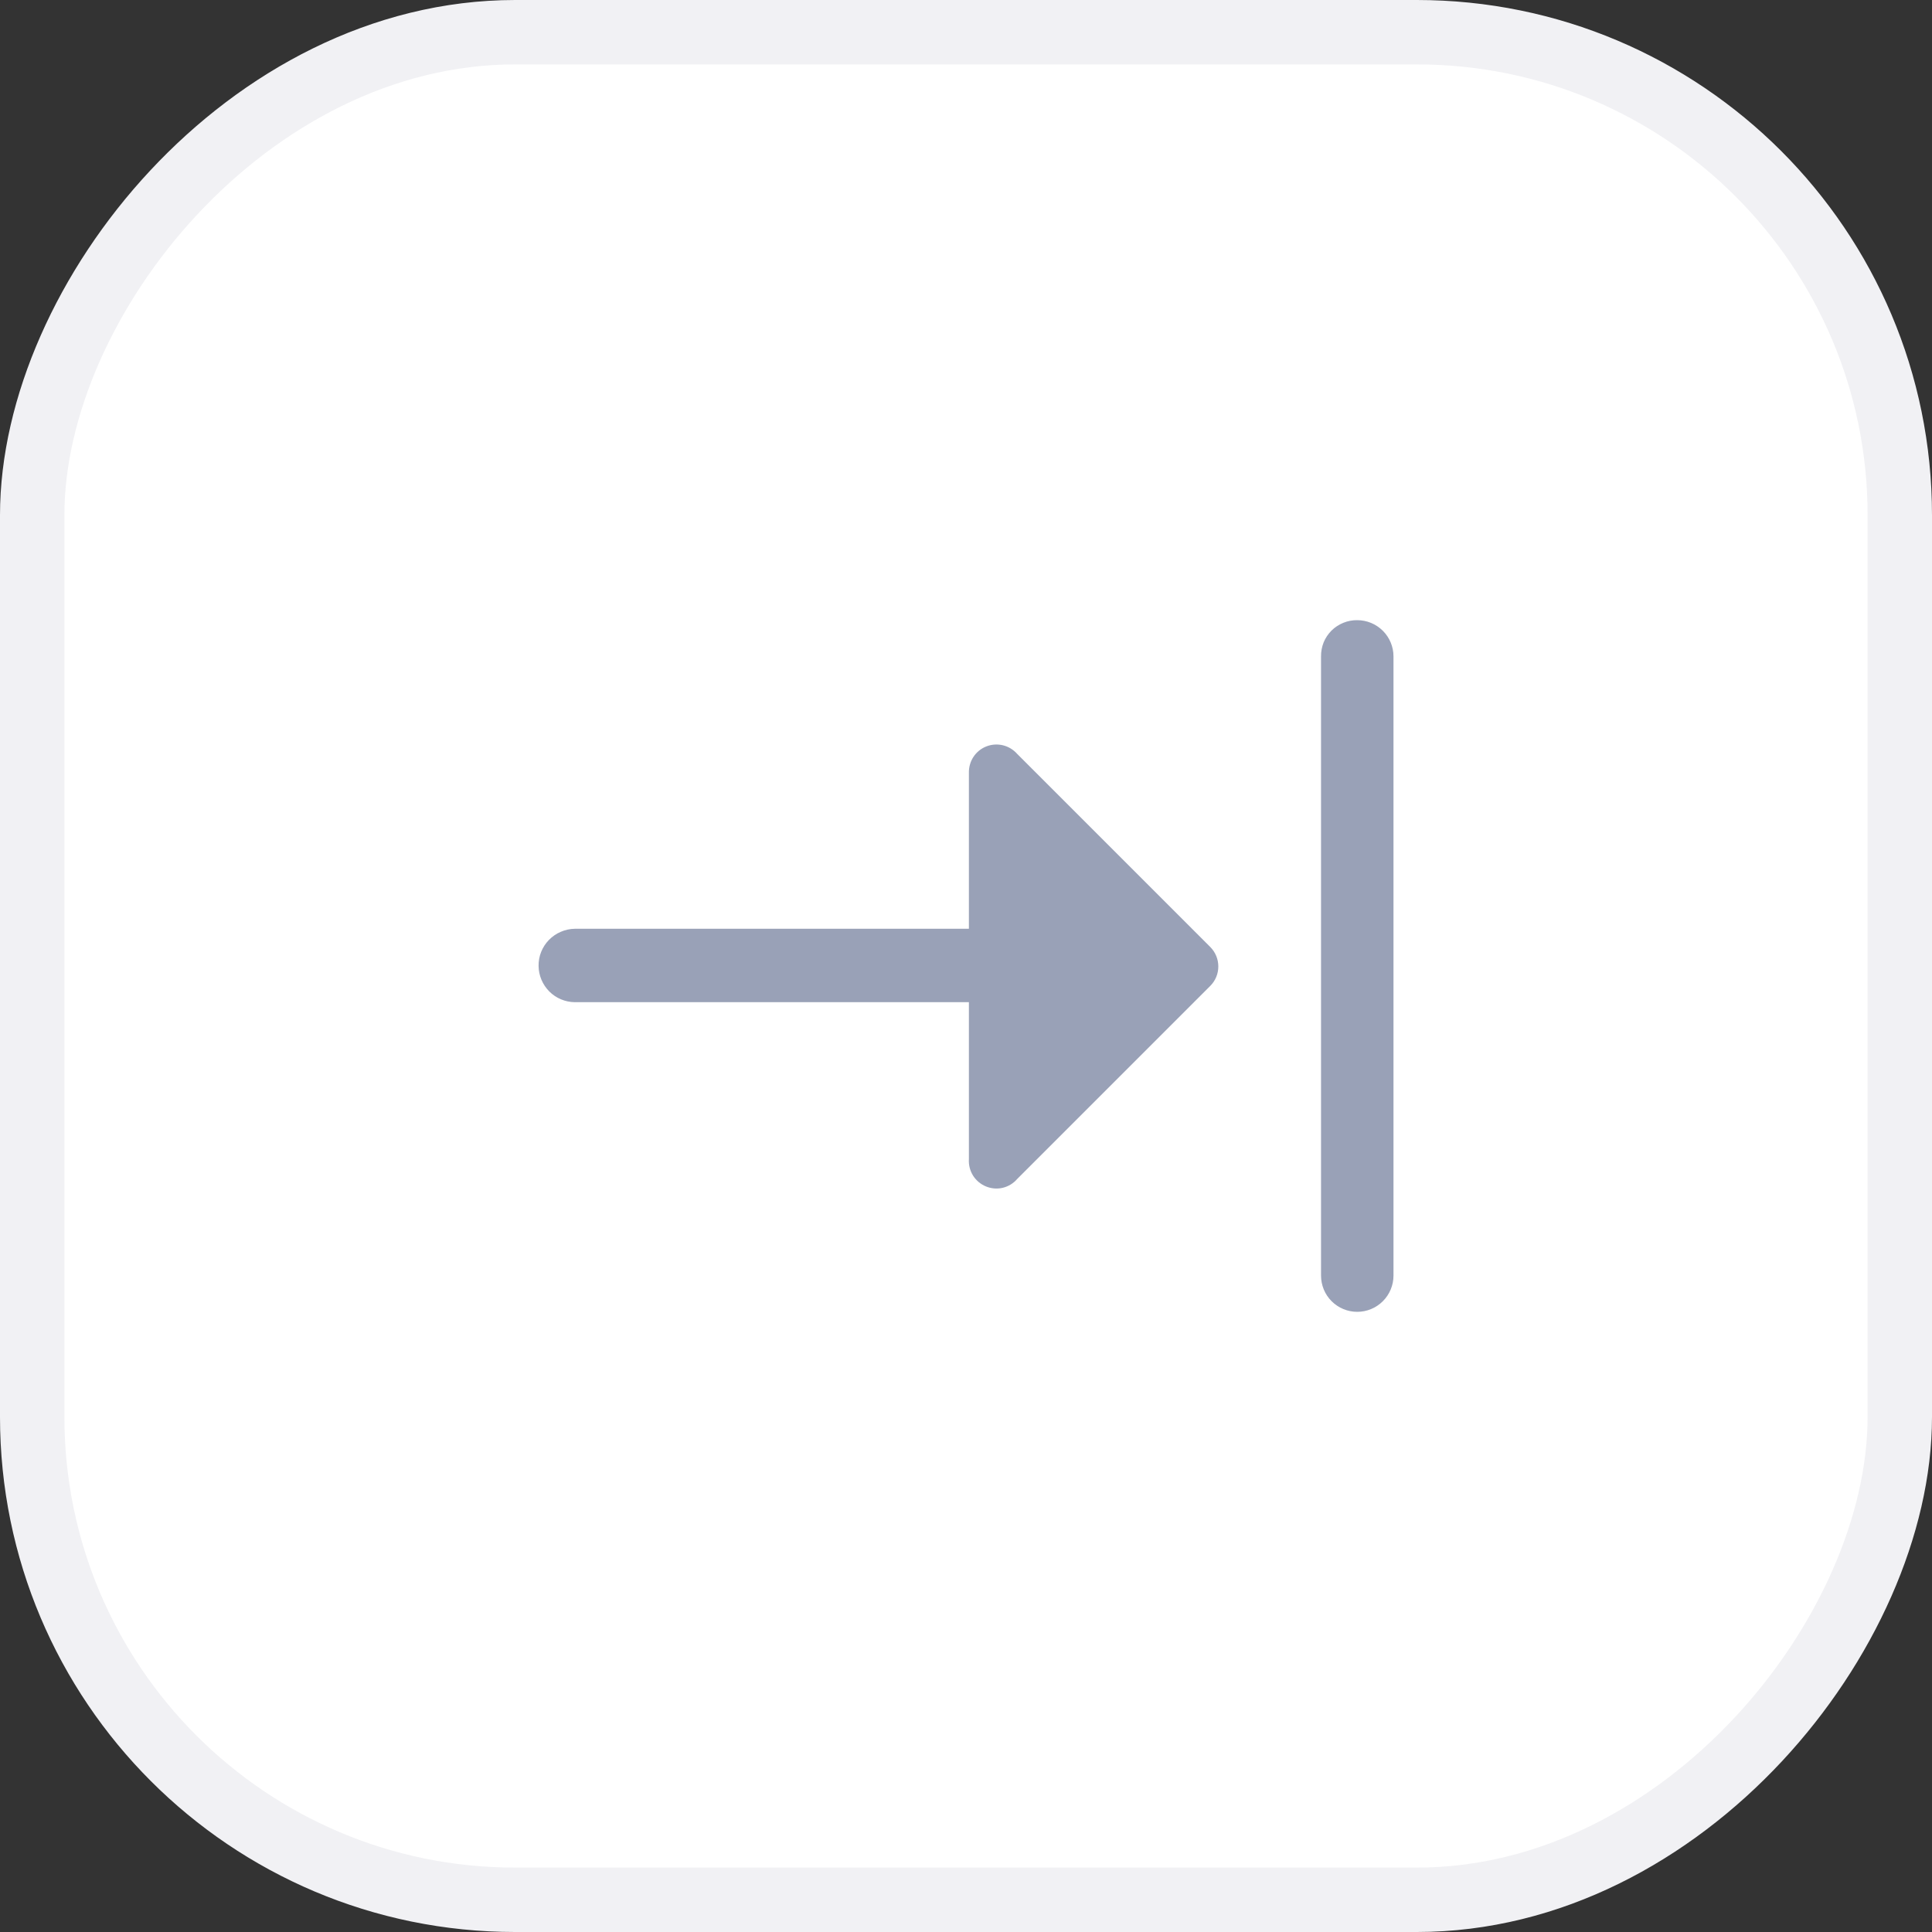 <svg width="30" height="30" viewBox="0 0 30 30" fill="none" xmlns="http://www.w3.org/2000/svg">
<rect x="0" y="0" width="30" height="30" fill="#333333" stroke="none"/>
<rect x="-0.5" y="0.5" width="29" height="29" rx="7.5" transform="matrix(-1 0 0 1 29 0)" fill="white"/>
<rect x="-0.5" y="0.5" width="29" height="29" rx="7.5" transform="matrix(-1 0 0 1 29 0)" stroke="#F1F1F4"/>
<path d="M8.363 15C8.365 15.149 8.425 15.29 8.53 15.396C8.635 15.501 8.777 15.56 8.925 15.562H15.045V18C15.039 18.089 15.062 18.178 15.109 18.254C15.157 18.33 15.227 18.389 15.31 18.423C15.393 18.457 15.484 18.465 15.571 18.444C15.658 18.423 15.737 18.375 15.795 18.307L18.795 15.307C18.874 15.227 18.918 15.12 18.918 15.007C18.918 14.895 18.874 14.787 18.795 14.707L15.795 11.707C15.737 11.641 15.66 11.594 15.575 11.573C15.489 11.552 15.399 11.558 15.317 11.59C15.235 11.622 15.165 11.678 15.116 11.752C15.068 11.825 15.043 11.912 15.045 12V14.422H8.925C8.85 14.423 8.776 14.439 8.708 14.469C8.639 14.498 8.577 14.541 8.524 14.595C8.472 14.648 8.431 14.712 8.403 14.781C8.375 14.851 8.362 14.925 8.363 15ZM21.075 9.63C21.224 9.63 21.367 9.689 21.473 9.795C21.578 9.9 21.638 10.043 21.638 10.192V19.807C21.638 19.957 21.578 20.1 21.473 20.205C21.367 20.311 21.224 20.37 21.075 20.37C20.926 20.37 20.783 20.311 20.677 20.205C20.572 20.1 20.513 19.957 20.513 19.807V10.192C20.512 10.118 20.526 10.045 20.553 9.976C20.581 9.907 20.623 9.845 20.675 9.792C20.728 9.74 20.79 9.699 20.859 9.671C20.927 9.643 21.001 9.629 21.075 9.63Z" fill="#99A1B7"/>
</svg>
